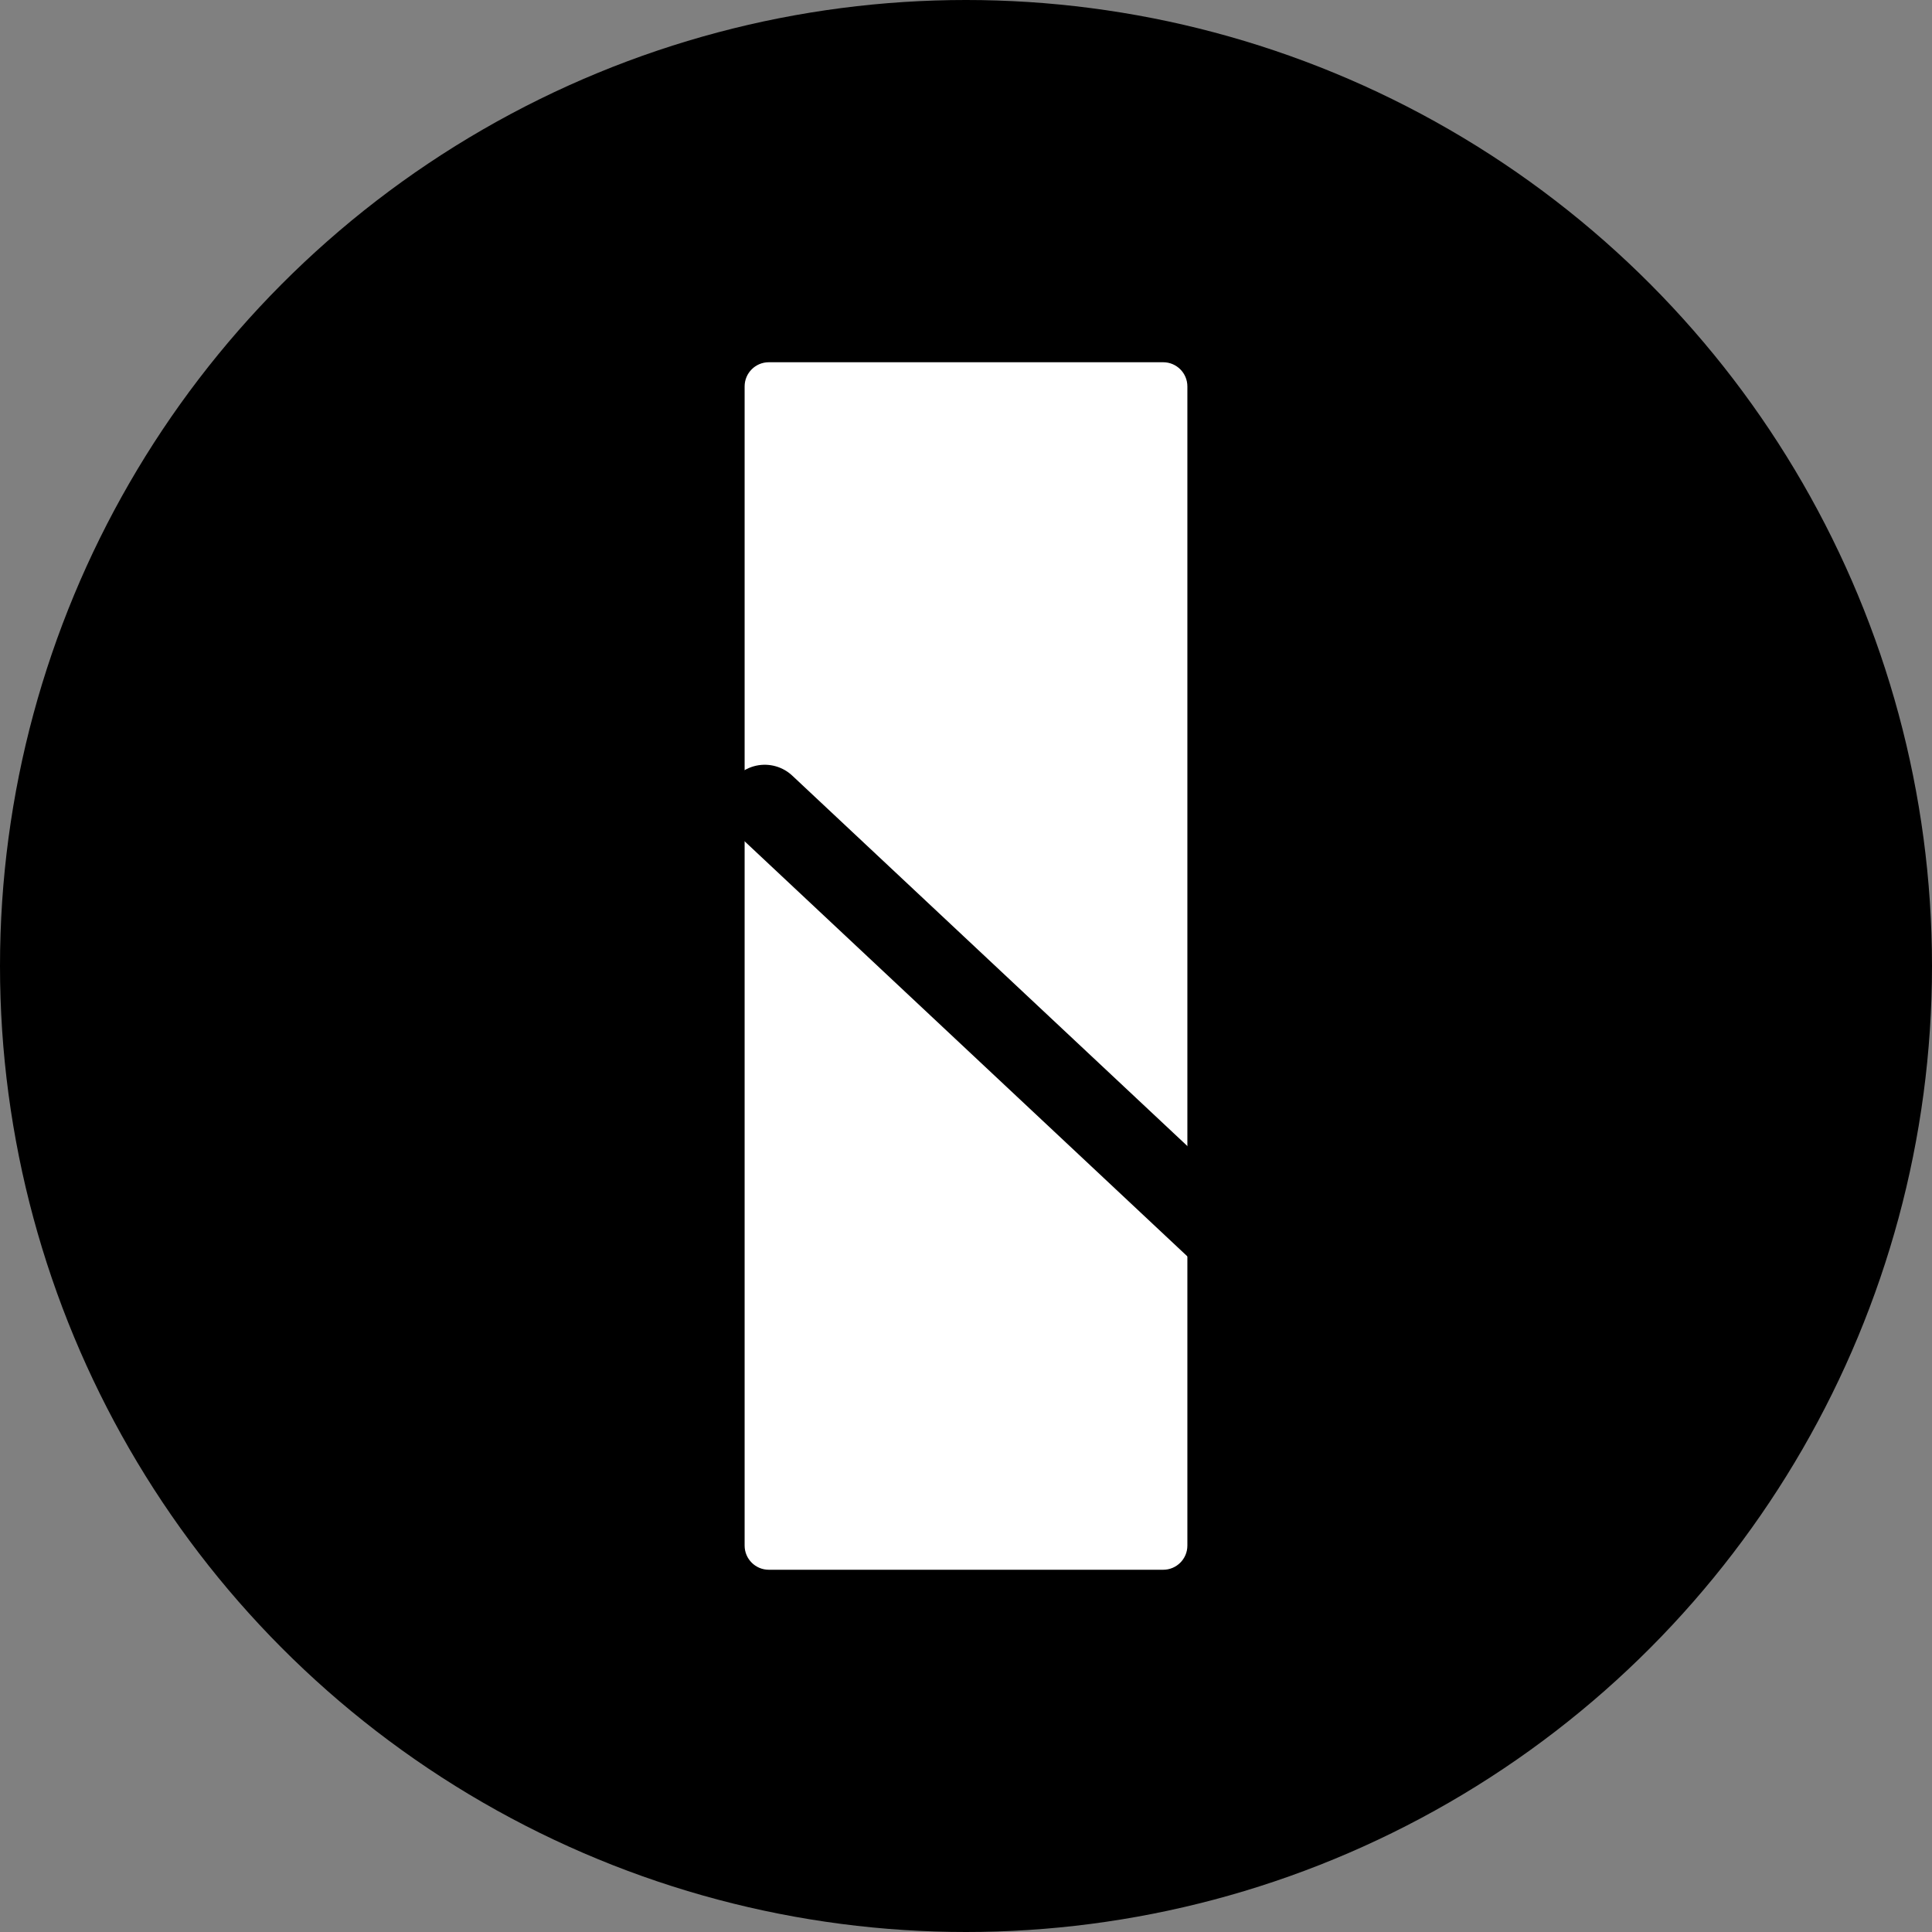 <svg width="48" height="48" viewBox="0 0 48 48" fill="none" xmlns="http://www.w3.org/2000/svg">
<rect x="0" y="0" width="48" height="48" fill="#808080" stroke="none"/>
<circle cx="24" cy="24" r="24" fill="#000000"/>
<path d="M18.5 9.6C18.5 9.269 18.769 9 19.1 9H28.9C29.231 9 29.5 9.269 29.5 9.6V38.4C29.5 38.731 29.231 39 28.9 39H19.1C18.769 39 18.5 38.731 18.5 38.4V9.6Z" fill="white"/>
<path d="M19 20L35 35" stroke="#000000" stroke-width="2" stroke-linecap="round"/>
</svg> 